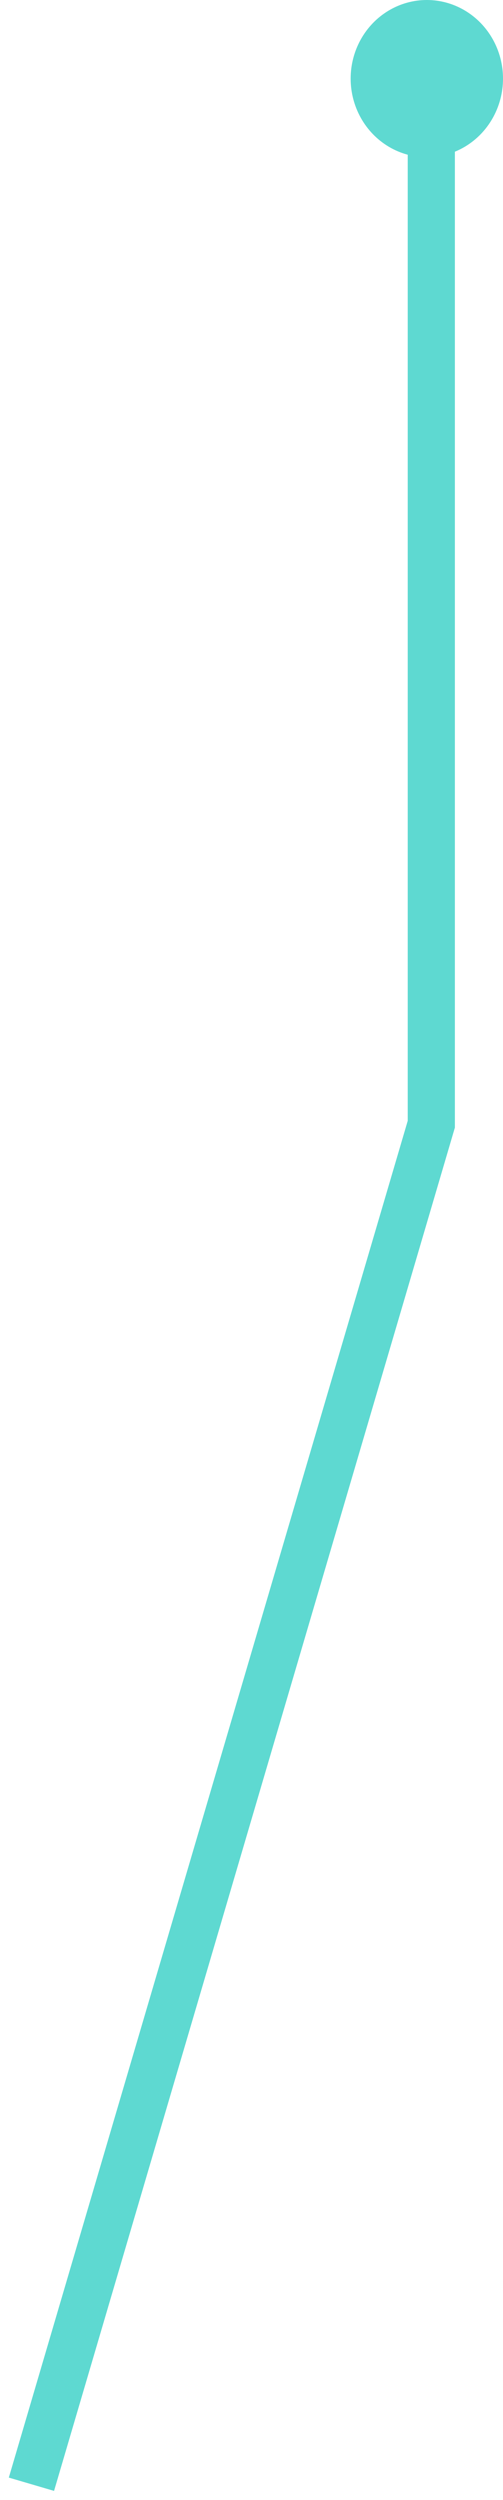 <svg width="32" height="159" viewBox="0 0 32 159" fill="none" xmlns="http://www.w3.org/2000/svg">
<path d="M27.439 8.291V71.5L2 158" stroke="#5ED9D1" stroke-width="3"/>
<ellipse rx="4.846" ry="5" transform="matrix(-1 0 0 1 27.154 5)" fill="#5ED9D1"/>
</svg>
